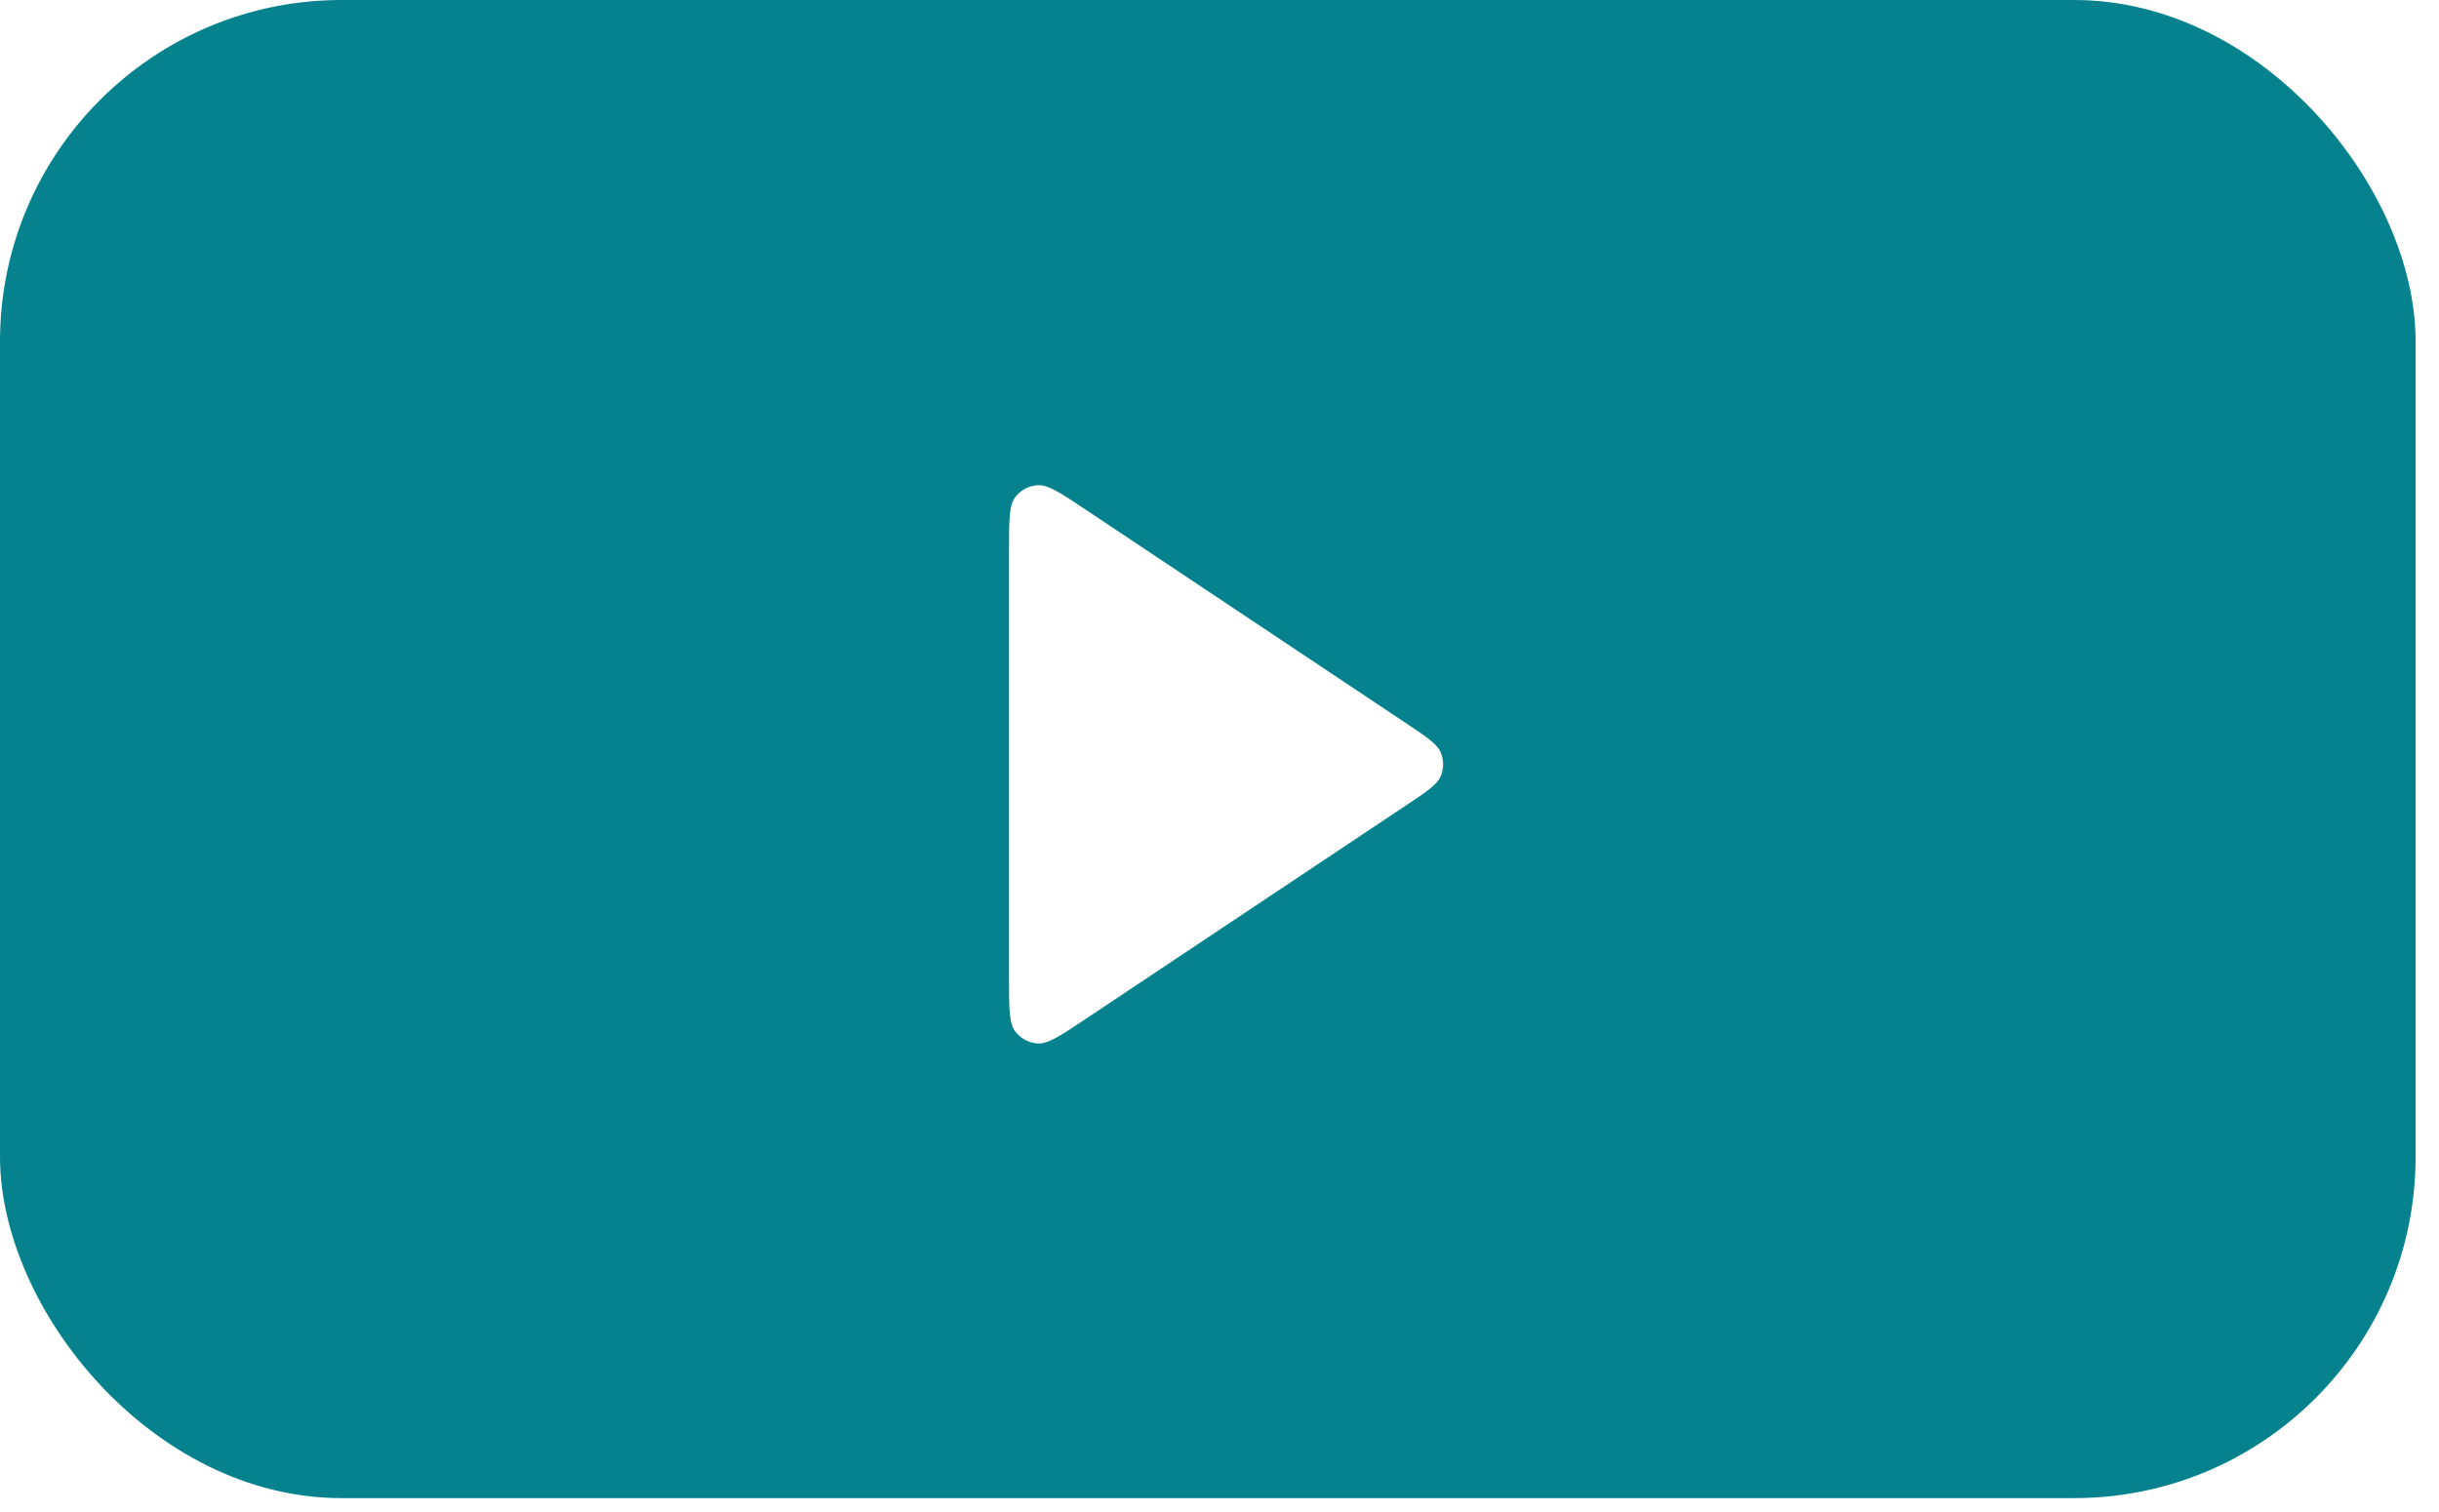 <svg width="100" height="62" viewBox="0 0 100 62" fill="none" xmlns="http://www.w3.org/2000/svg">
<rect width="99.041" height="61.431" rx="14" fill="#06828E"/>
<g filter="url(#filter0_d_13742_21396)">
<path d="M41.37 22.552C41.37 21.335 41.37 20.726 41.624 20.39C41.845 20.098 42.183 19.917 42.549 19.895C42.969 19.87 43.476 20.208 44.489 20.883L57.672 29.672C58.509 30.23 58.928 30.509 59.073 30.861C59.201 31.168 59.201 31.514 59.073 31.821C58.928 32.173 58.509 32.452 57.672 33.01L44.489 41.799C43.476 42.474 42.969 42.812 42.549 42.787C42.183 42.765 41.845 42.584 41.624 42.292C41.37 41.956 41.37 41.347 41.37 40.13V22.552Z" fill="white"/>
</g>
<defs>
<filter id="filter0_d_13742_21396" x="30.87" y="9.394" width="38.799" height="43.894" filterUnits="userSpaceOnUse" color-interpolation-filters="sRGB">
<feFlood flood-opacity="0" result="BackgroundImageFix"/>
<feColorMatrix in="SourceAlpha" type="matrix" values="0 0 0 0 0 0 0 0 0 0 0 0 0 0 0 0 0 0 127 0" result="hardAlpha"/>
<feOffset/>
<feGaussianBlur stdDeviation="5.25"/>
<feComposite in2="hardAlpha" operator="out"/>
<feColorMatrix type="matrix" values="0 0 0 0 1 0 0 0 0 1 0 0 0 0 1 0 0 0 1 0"/>
<feBlend mode="normal" in2="BackgroundImageFix" result="effect1_dropShadow_13742_21396"/>
<feBlend mode="normal" in="SourceGraphic" in2="effect1_dropShadow_13742_21396" result="shape"/>
</filter>
</defs>
</svg>

